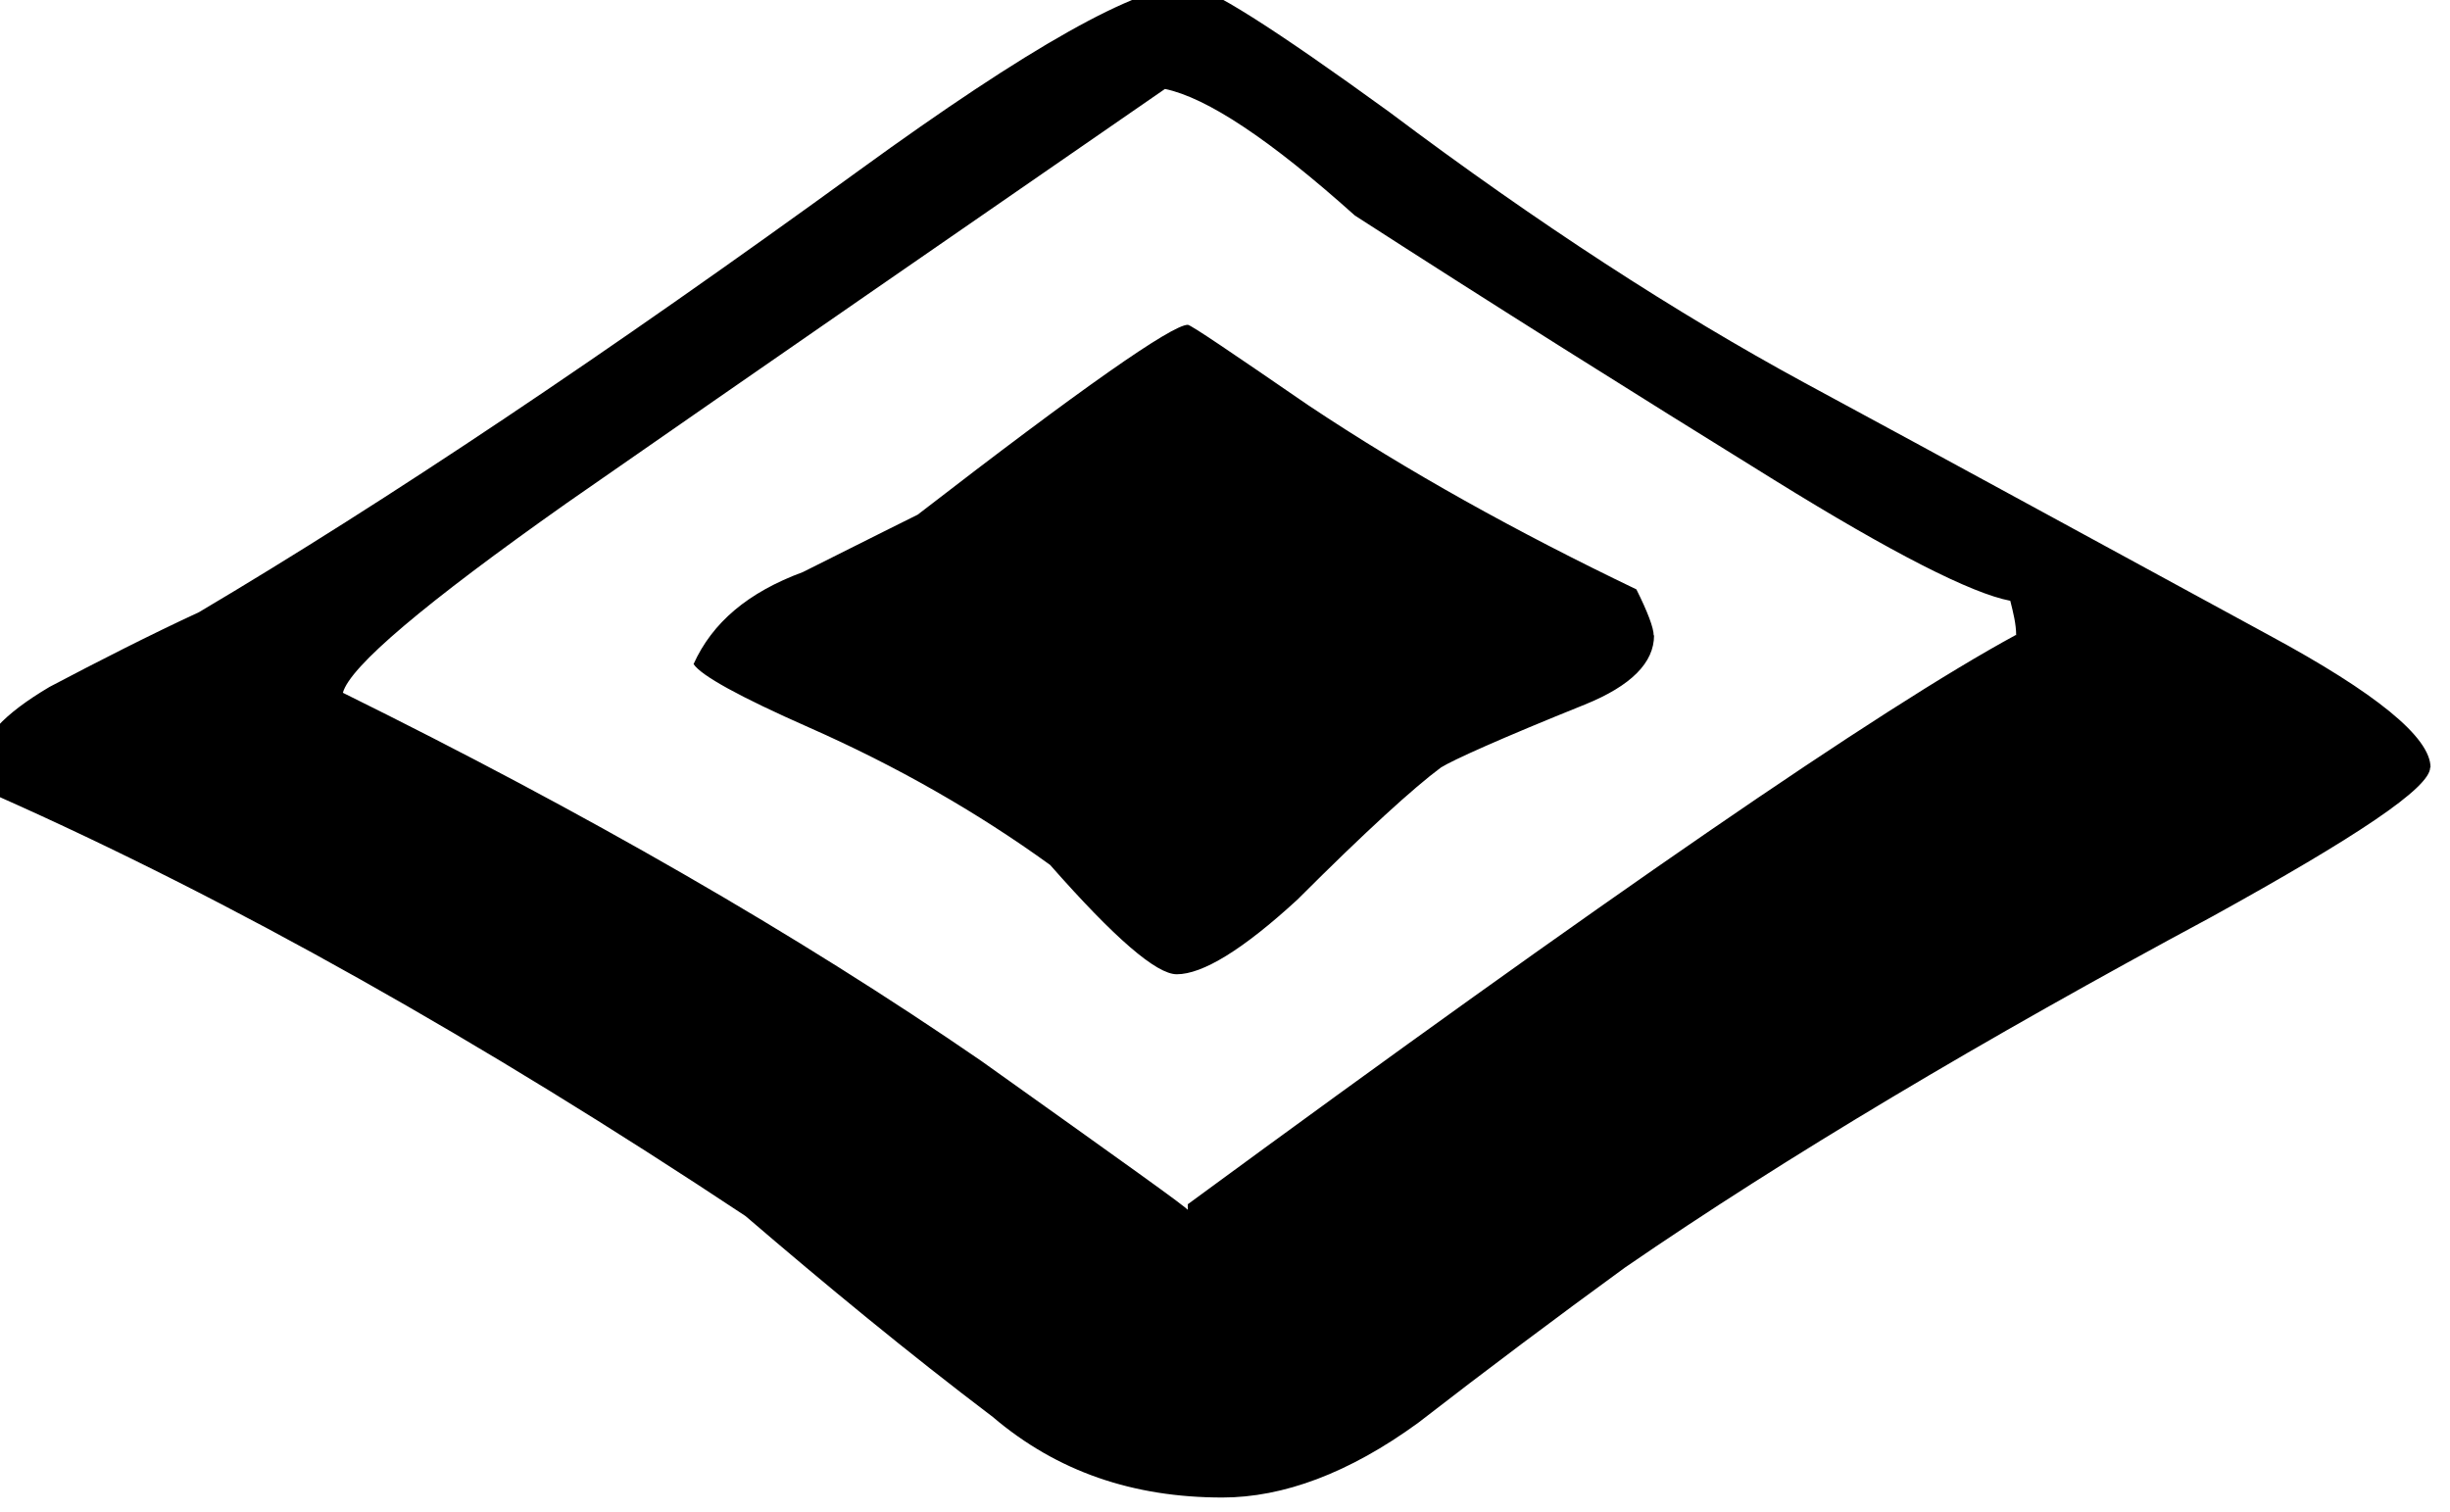 <?xml version="1.0" encoding="UTF-8" standalone="no"?>
<!-- Created with Inkscape (http://www.inkscape.org/) -->

<svg
   width="38.875"
   height="24"
   viewBox="0 0 10.286 6.35"
   version="1.1"
   id="svg18082"
   inkscape:version="1.2.1 (9c6d41e4, 2022-07-14)"
   sodipodi:docname="list_item.svg"
   xmlns:inkscape="http://www.inkscape.org/namespaces/inkscape"
   xmlns:sodipodi="http://sodipodi.sourceforge.net/DTD/sodipodi-0.dtd"
   xmlns="http://www.w3.org/2000/svg"
   xmlns:svg="http://www.w3.org/2000/svg">
  <sodipodi:namedview
     id="namedview18084"
     pagecolor="#505050"
     bordercolor="#eeeeee"
     borderopacity="1"
     inkscape:showpageshadow="0"
     inkscape:pageopacity="0"
     inkscape:pagecheckerboard="0"
     inkscape:deskcolor="#505050"
     inkscape:document-units="mm"
     showgrid="false"
     inkscape:zoom="0.70199214"
     inkscape:cx="-267.80927"
     inkscape:cy="200.85695"
     inkscape:window-width="1390"
     inkscape:window-height="938"
     inkscape:window-x="0"
     inkscape:window-y="25"
     inkscape:window-maximized="0"
     inkscape:current-layer="layer1" />
  <defs
     id="defs18079" />
  <g
     inkscape:label="Layer 1"
     inkscape:groupmode="layer"
     id="layer1"
     transform="translate(-175.971,-95.386)">
    <g
       fill="#363b20"
       fill-opacity="1"
       id="g11509"
       transform="matrix(1.545,0,0,1.545,-332.319,-285.678)"
       style="fill:#000000">
      <g
         id="use11507"
         transform="translate(328.5,250.682)"
         style="fill:#000000">
        <path
           d="m 7.094,-1.953 c 0,0.055 -0.199,0.188 -0.594,0.406 -0.625,0.336 -1.156,0.652 -1.594,0.953 -0.188,0.137 -0.375,0.277 -0.562,0.422 C 4.156,-0.035 3.977,0.031 3.812,0.031 3.57,0.031 3.363,-0.039 3.188,-0.188 2.957,-0.363 2.734,-0.547 2.516,-0.734 1.797,-1.211 1.117,-1.594 0.484,-1.875 0.453,-1.895 0.438,-1.926 0.438,-1.969 0.438,-2.031 0.5,-2.098 0.625,-2.172 0.758,-2.242 0.895,-2.312 1.031,-2.375 c 0.508,-0.301 1.109,-0.703 1.797,-1.203 0.457,-0.332 0.754,-0.5 0.891,-0.5 0.051,0 0.234,0.117 0.547,0.344 0.406,0.305 0.781,0.547 1.125,0.734 0.426,0.23 0.848,0.461 1.266,0.688 0.289,0.156 0.438,0.277 0.438,0.359 z M 5.969,-2.312 c 0,-0.031 -0.008,-0.062 -0.016,-0.094 C 5.848,-2.426 5.633,-2.535 5.312,-2.734 4.926,-2.973 4.547,-3.211 4.172,-3.453 3.941,-3.66 3.77,-3.773 3.656,-3.797 c -0.543,0.375 -1.086,0.75 -1.625,1.125 -0.387,0.273 -0.59,0.445 -0.609,0.516 0.656,0.324 1.234,0.656 1.734,1 0.383,0.273 0.57,0.406 0.562,0.406 v -0.016 c 1.133,-0.832 1.883,-1.348 2.25,-1.547 z m -0.984,0 c 0,0.074 -0.062,0.137 -0.188,0.188 C 4.566,-2.031 4.438,-1.973 4.406,-1.953 4.332,-1.898 4.203,-1.781 4.016,-1.594 3.867,-1.457 3.758,-1.391 3.688,-1.391 3.633,-1.391 3.52,-1.488 3.344,-1.688 3.145,-1.832 2.926,-1.957 2.688,-2.062 2.5,-2.145 2.395,-2.203 2.375,-2.234 c 0.051,-0.113 0.148,-0.195 0.297,-0.25 0.188,-0.094 0.289,-0.145 0.312,-0.156 0.445,-0.344 0.691,-0.516 0.734,-0.516 0.008,0 0.117,0.074 0.328,0.219 0.27,0.18 0.566,0.344 0.891,0.5 0.031,0.062 0.047,0.105 0.047,0.125 z m 0,0"
           id="path18106"
           style="fill:#000000" />
      </g>
    </g>
  </g>
</svg>
